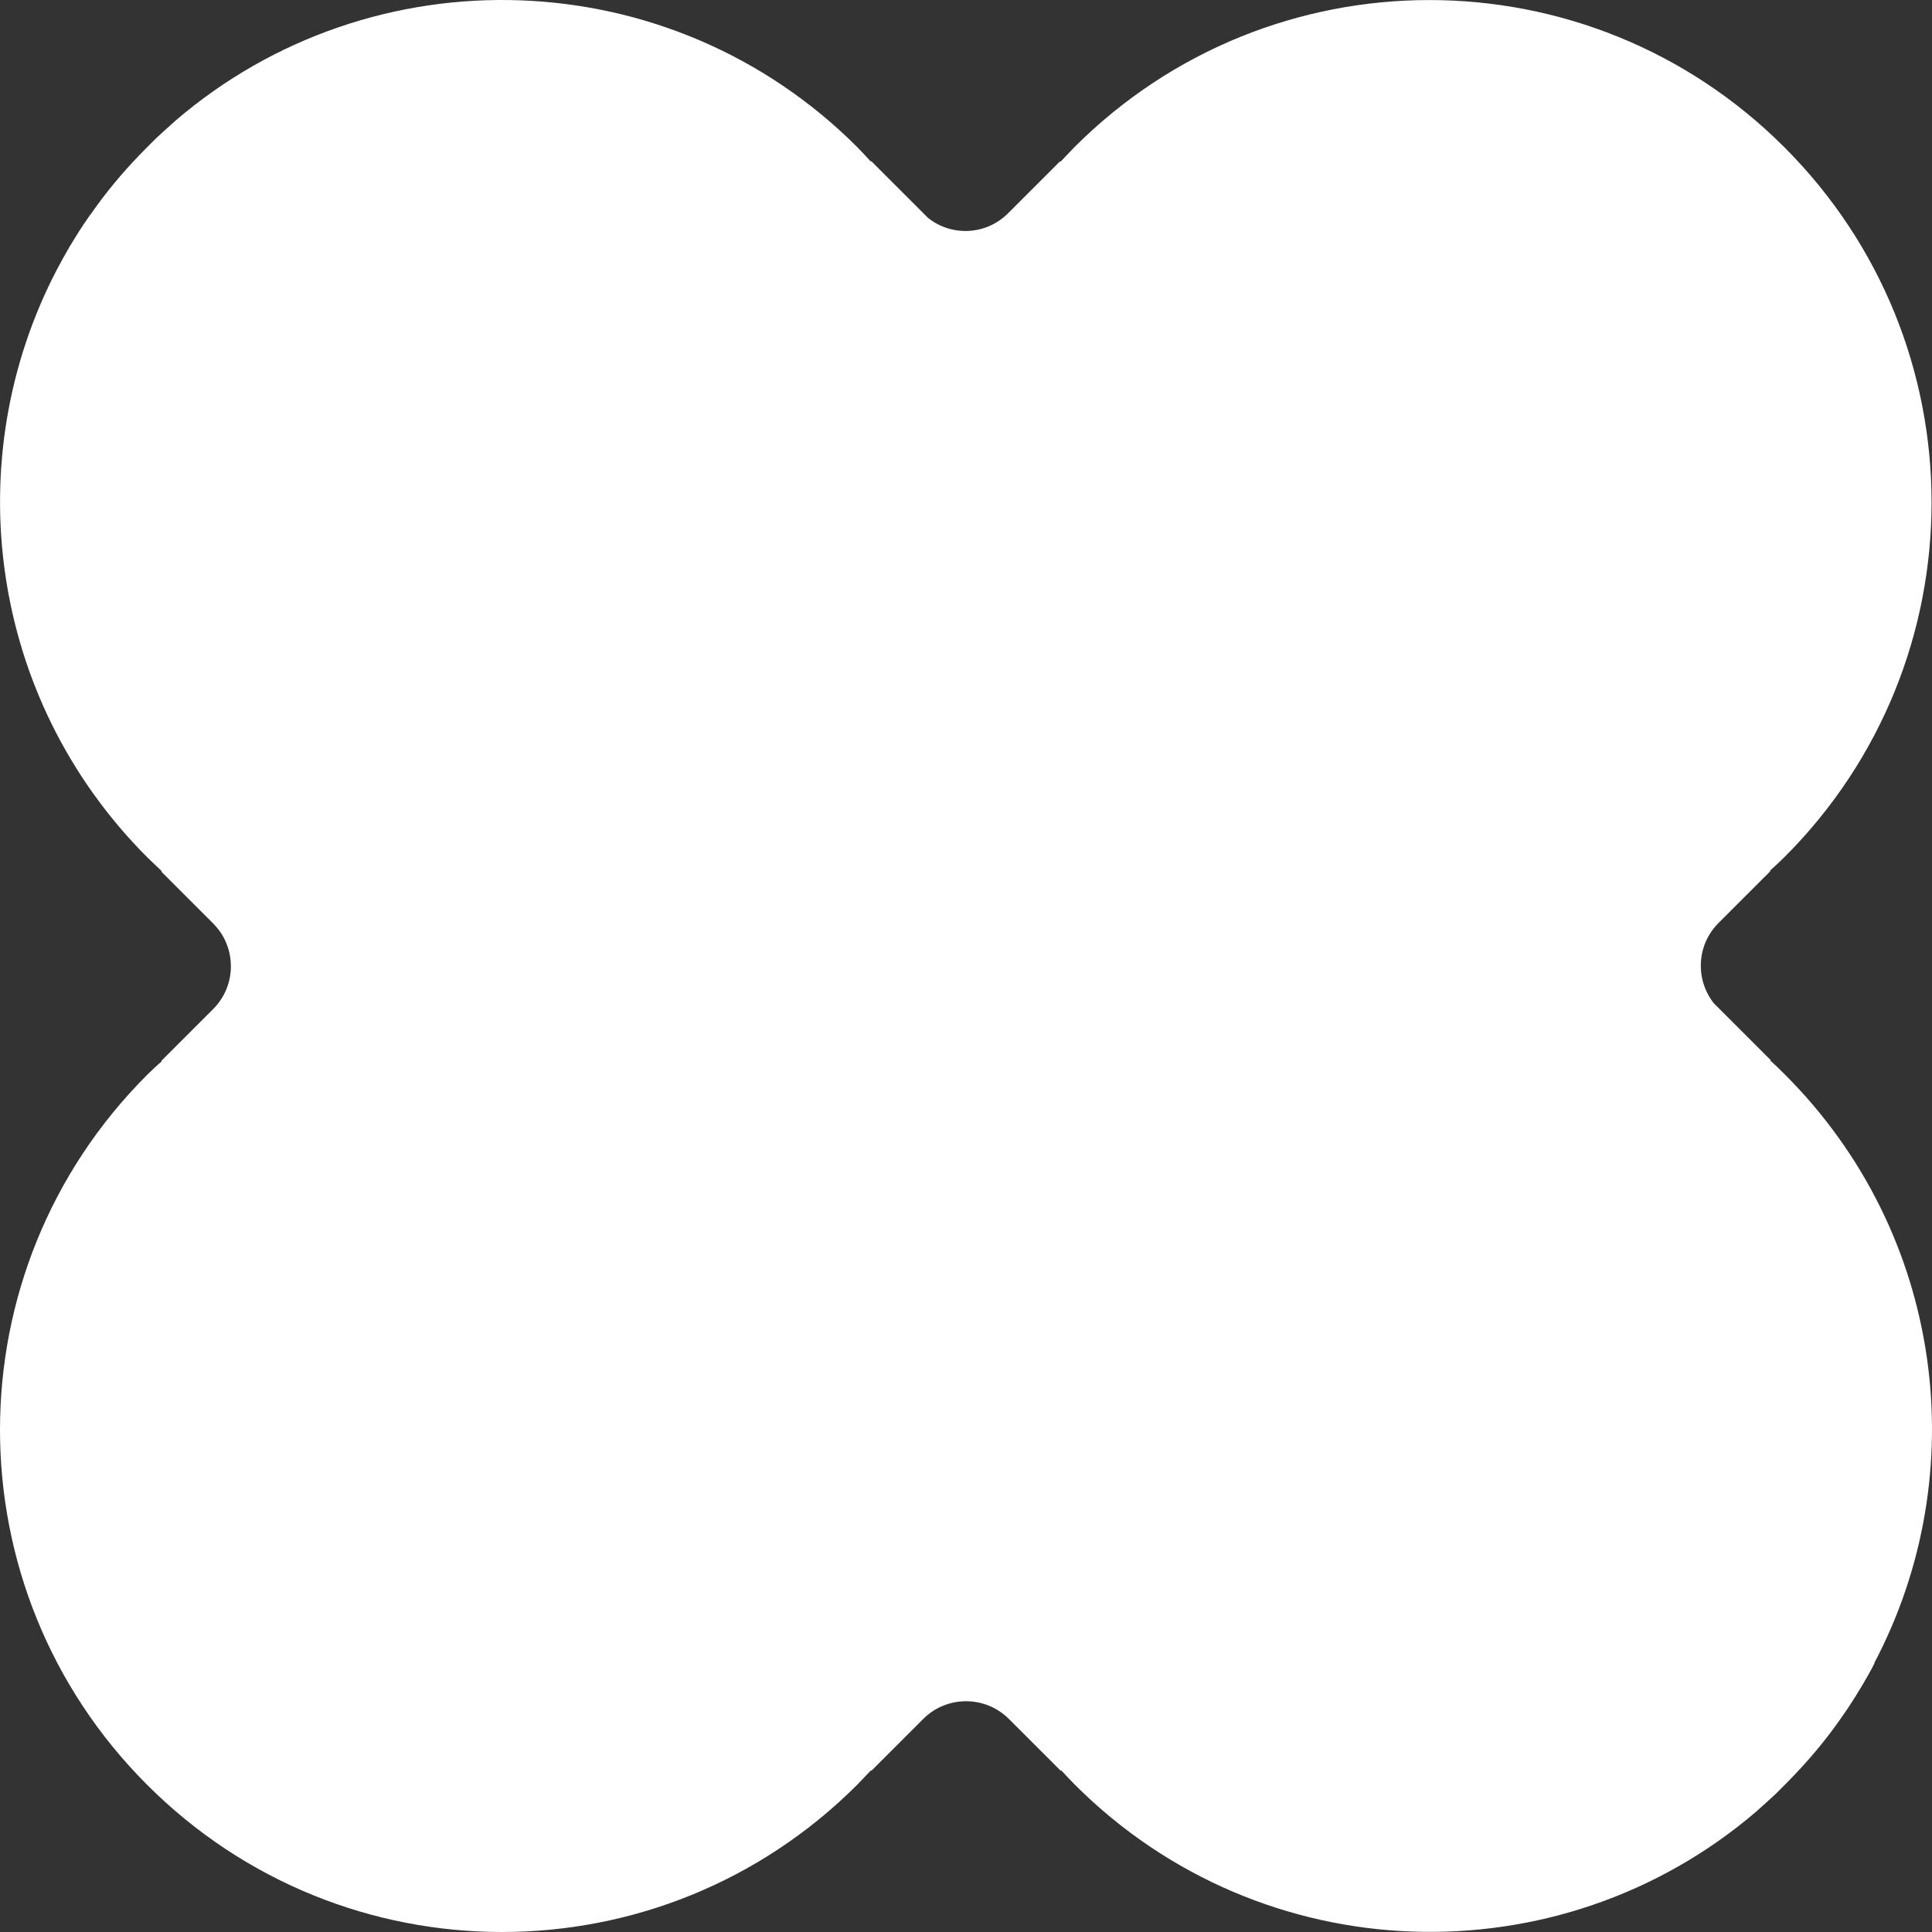 <svg width="900" height="900" viewBox="0 0 900 900" fill="none" xmlns="http://www.w3.org/2000/svg">
<rect x="0" y="0" width="900" height="900" fill="#333333" stroke="none"/>
<g clip-path="url(#clip0_394_41)">
<path d="M873.246 774.741C871.513 778.207 869.576 781.571 867.536 785.037C864.579 789.93 861.622 794.721 858.359 799.309C850.61 810.624 841.535 821.328 831.542 831.318C830.114 832.745 828.687 834.172 827.259 835.599C827.259 835.599 827.157 835.701 827.055 835.803C824.2 838.454 821.243 841.104 818.388 843.653L818.184 843.856C726.312 922.554 587.84 918.477 500.76 831.42C498.619 829.279 496.478 826.934 494.337 824.692L494.133 824.896L469.966 800.736C469.151 799.92 468.335 799.207 467.417 798.493C456.405 789.828 440.294 790.542 430.097 800.736L405.931 824.896L405.727 824.692C403.586 826.934 401.444 829.177 399.303 831.42C307.839 922.86 159.884 922.86 68.522 831.42C-22.841 740.082 -22.841 592.065 68.522 500.727C70.765 498.586 73.008 496.343 75.354 494.406L75.15 494.202L99.316 470.043C109.513 459.849 110.226 443.742 101.559 432.733C100.845 431.917 100.132 431 99.316 430.184L75.15 406.024L75.354 405.82C73.11 403.68 70.867 401.539 68.624 399.398C-5.608 325.084 -19.578 213.562 26.613 125.384C28.449 121.918 30.284 118.554 32.324 115.088C35.281 110.194 38.238 105.403 41.501 100.816C41.705 100.51 41.908 100.204 42.112 100L45.171 95.719C52.003 86.341 59.753 77.37 68.318 68.807C69.746 67.38 71.173 65.953 72.601 64.525C72.601 64.525 72.703 64.423 72.805 64.322C75.66 61.671 78.617 59.021 81.472 56.472L81.676 56.268C173.548 -22.633 312.223 -18.556 399.303 68.501C401.444 70.642 403.586 72.986 405.625 75.229L405.829 75.025L432.341 101.53C443.353 110.296 459.464 109.583 469.66 99.287L493.827 75.127L494.031 75.331C496.172 73.088 498.313 70.846 500.455 68.603C591.817 -22.837 739.873 -22.837 831.236 68.603C922.598 159.941 922.7 307.958 831.236 399.296C829.094 401.437 826.749 403.578 824.506 405.617L824.71 405.82L800.544 429.98C790.347 440.174 789.633 456.179 798.3 467.29L824.914 493.897L824.71 494.1C827.055 496.139 829.298 498.382 831.44 500.523C905.774 574.735 919.641 686.461 873.144 774.639L873.246 774.741Z" fill="white"/>
</g>
<defs>
<clipPath id="clip0_394_41">
<rect width="900" height="900" fill="white"/>
</clipPath>
</defs>
</svg>
